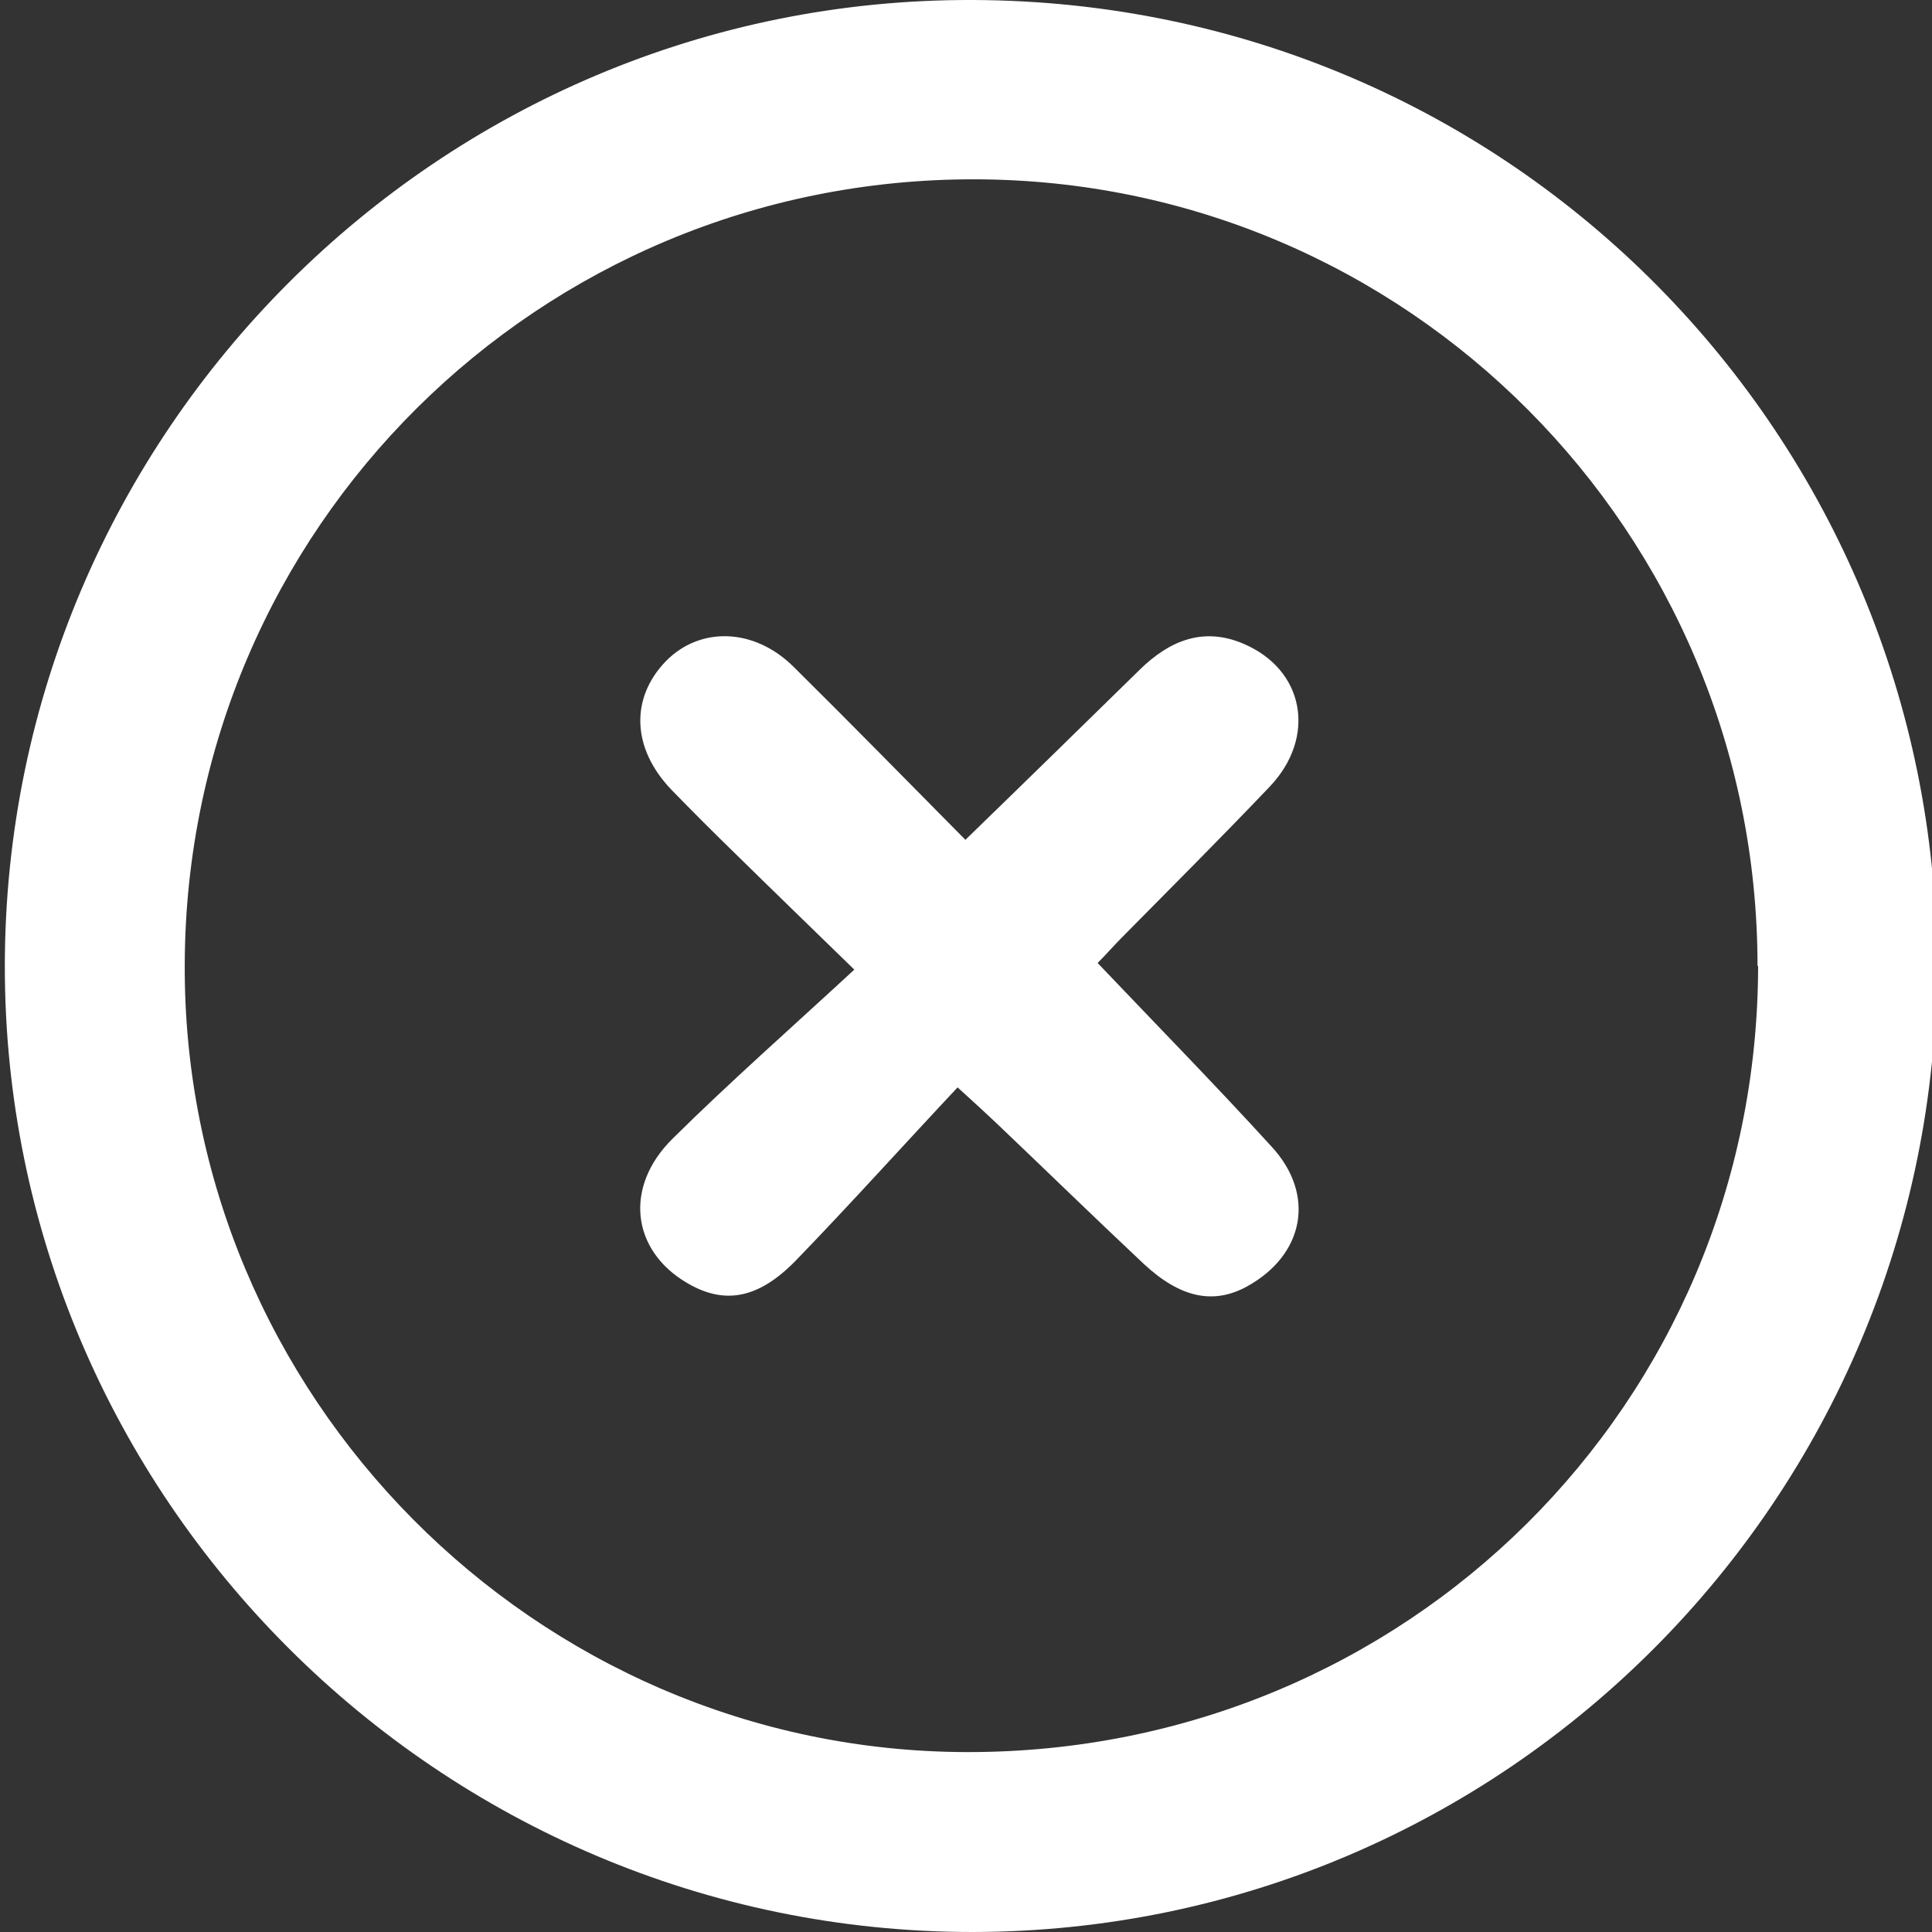 <?xml version="1.0" encoding="UTF-8"?>
<svg id="Layer_1" data-name="Layer 1" xmlns="http://www.w3.org/2000/svg" viewBox="0 0 32 32">
<rect x="0" y="0" width="32" height="32" fill="#333333" stroke="none"/>
<defs>
    <style>
      .cls-1 {
        fill: #fff;
      }
    </style>
  </defs>
  <path class="cls-1" d="M32.08,15.97c0,8.84-7.15,16.02-15.97,16.03C7.28,32,.07,24.8,.08,15.99,.09,7.17,7.28-.03,16.11,0c8.97,.03,15.96,7.28,15.97,15.97Zm-2.97,.03c0-7.19-5.8-13.02-12.97-13.03-7.21-.01-13.05,5.78-13.08,12.99-.04,7.15,5.81,13.05,12.96,13.06,7.27,.01,13.09-5.77,13.1-13.02Z"/>
  <path class="cls-1" d="M15.88,17.99c-.92,.98-1.8,1.96-2.71,2.9-.62,.63-1.18,.72-1.79,.36-.92-.54-1.05-1.59-.24-2.39,.95-.94,1.95-1.82,3.01-2.8-.76-.74-1.37-1.33-1.97-1.92-.36-.35-.71-.7-1.06-1.06-.66-.69-.68-1.52-.09-2.13,.57-.58,1.47-.55,2.12,.1,.95,.94,1.88,1.89,2.84,2.86,.99-.96,1.94-1.89,2.89-2.82,.49-.48,1.05-.71,1.71-.43,1.02,.43,1.22,1.55,.44,2.37-.8,.84-1.63,1.67-2.45,2.5-.13,.13-.25,.27-.4,.42,.98,1.03,1.95,2.02,2.88,3.04,.74,.8,.54,1.8-.41,2.32-.55,.3-1.1,.19-1.71-.38-.82-.77-1.63-1.56-2.45-2.34-.16-.15-.32-.3-.63-.58Z"/>
</svg>